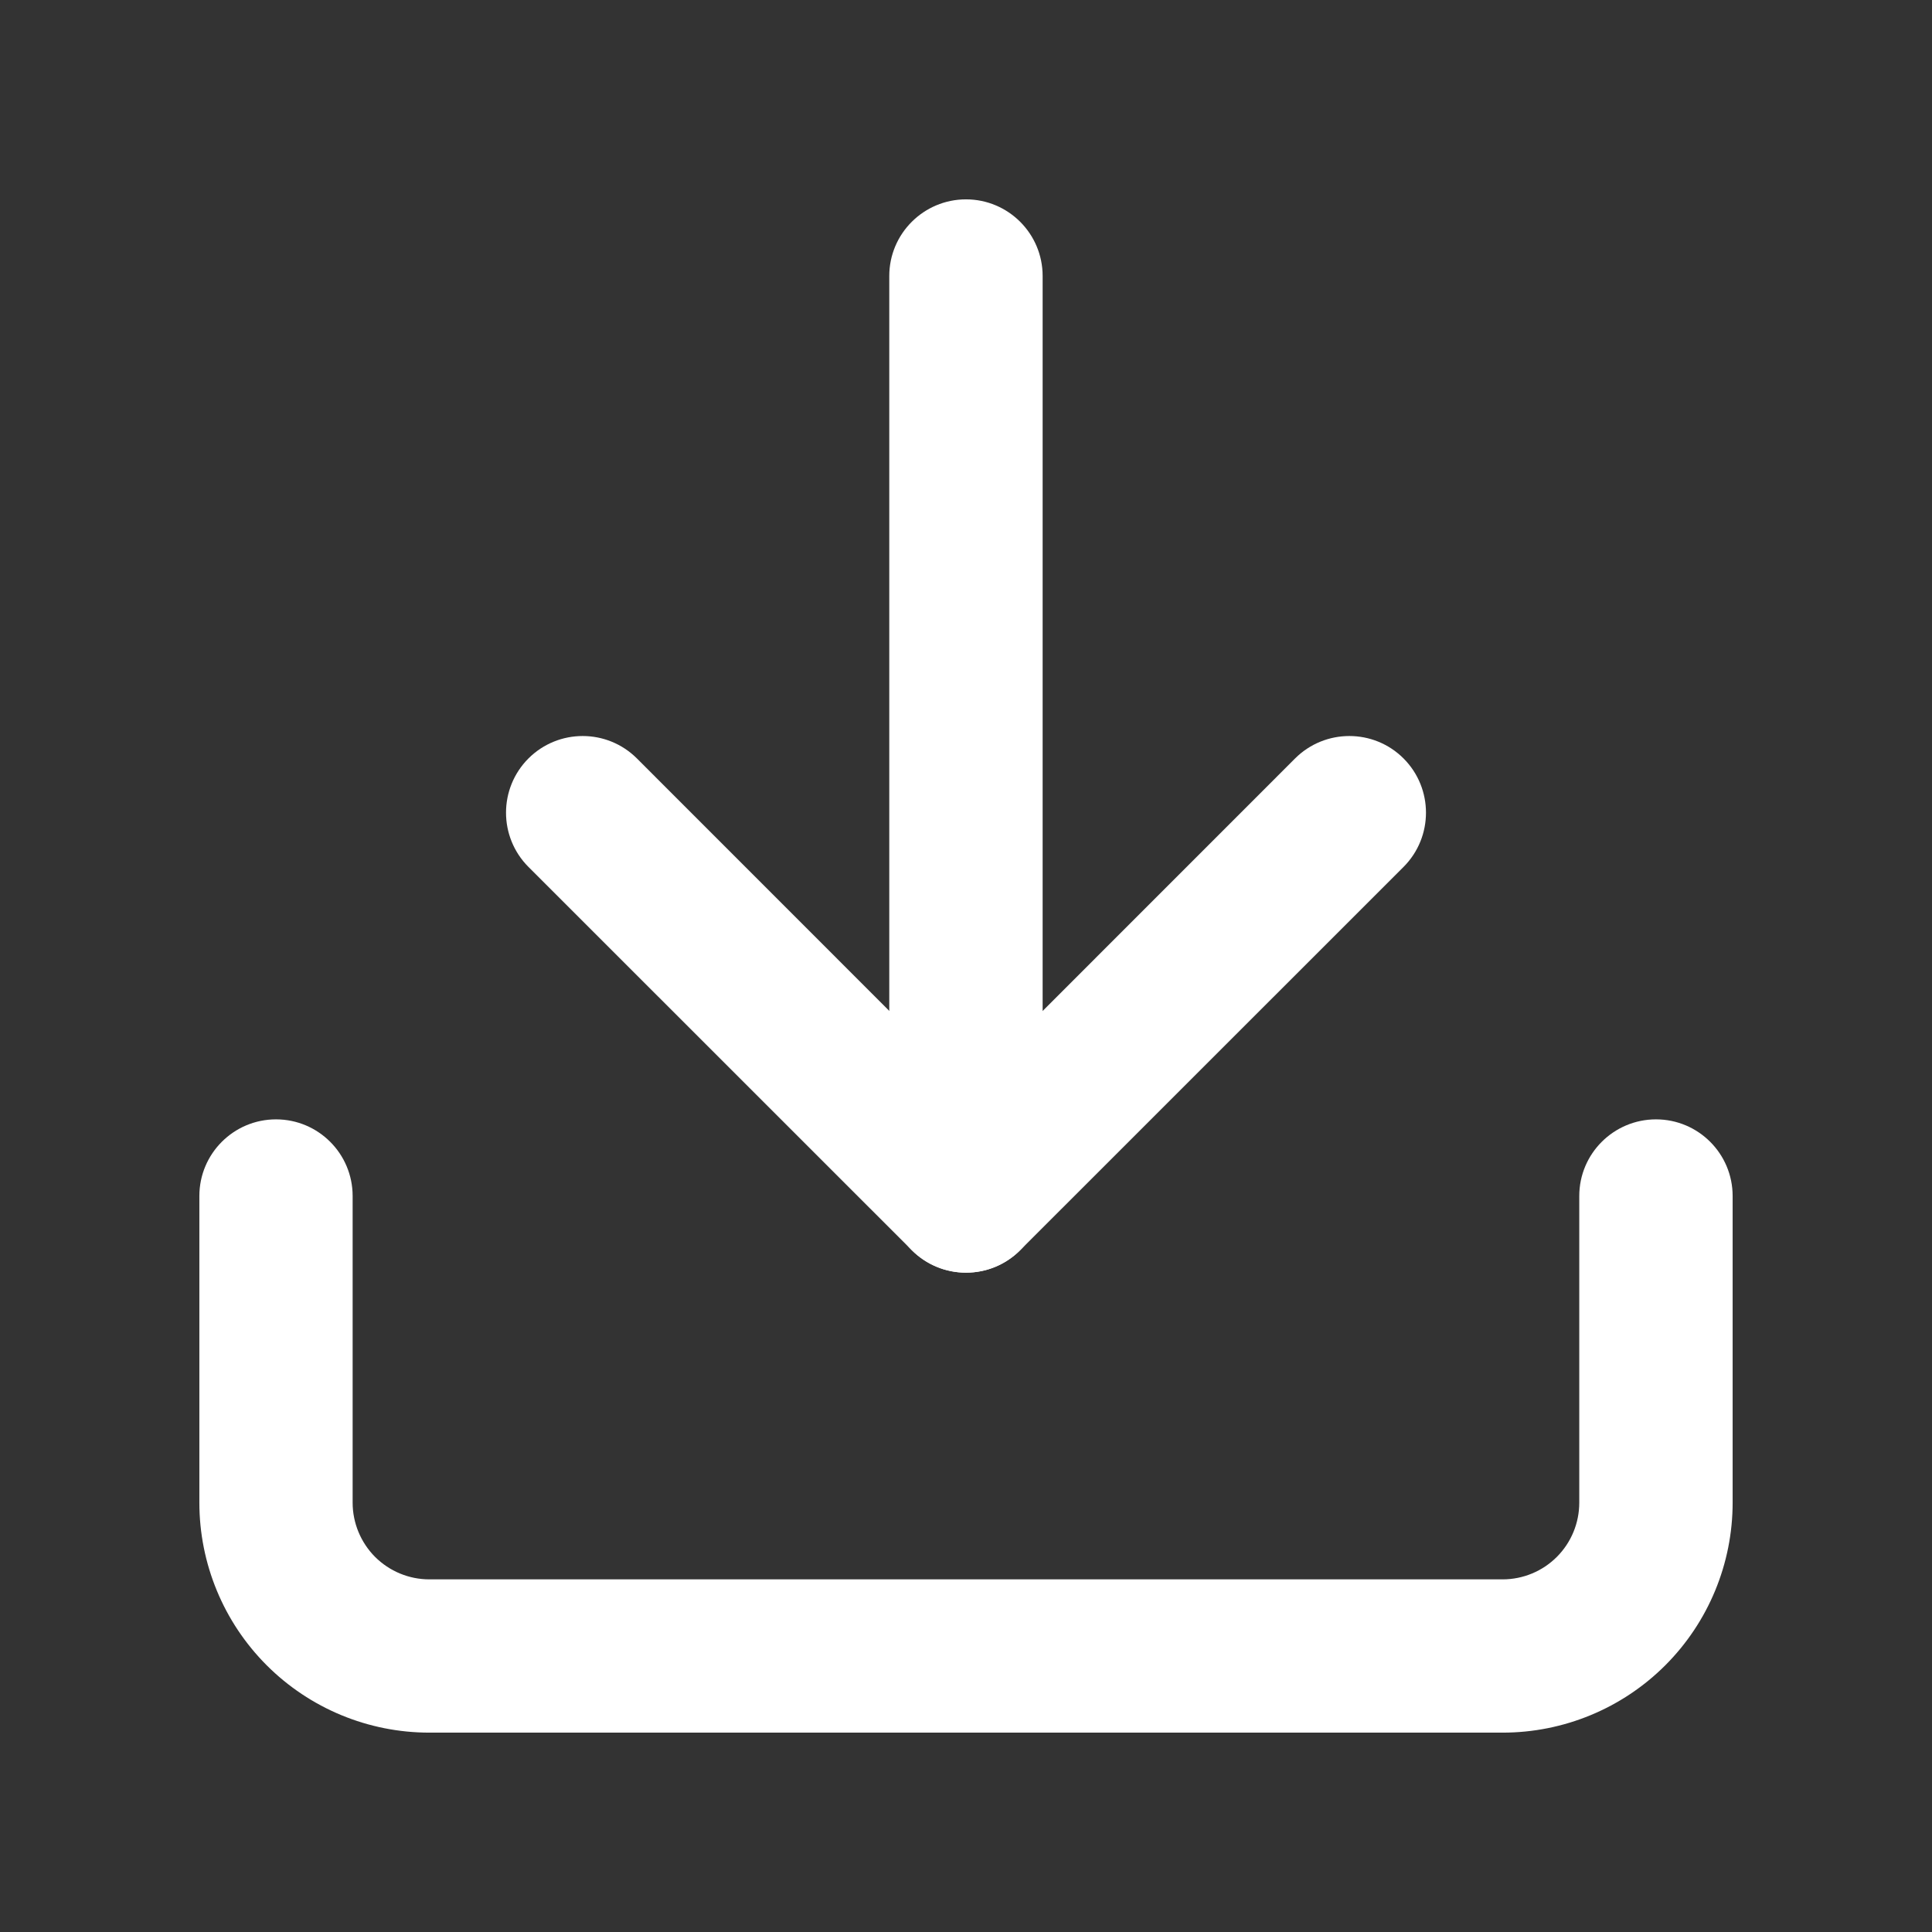 <svg width="21" height="21" viewBox="0 0 21 21" fill="none" xmlns="http://www.w3.org/2000/svg">
<rect x="0" y="0" width="21" height="21" fill="#333333" stroke="none"/>
<g id="download">
<path id="Vector (Stroke)" fill-rule="evenodd" clip-rule="evenodd" d="M3 12.167C3.46 12.167 3.833 12.54 3.833 13V16.333C3.833 16.554 3.921 16.766 4.077 16.923C4.234 17.079 4.445 17.167 4.667 17.167H16.333C16.554 17.167 16.766 17.079 16.922 16.923C17.079 16.766 17.166 16.554 17.166 16.333V13C17.166 12.54 17.54 12.167 18 12.167C18.46 12.167 18.833 12.54 18.833 13V16.333C18.833 16.996 18.57 17.632 18.101 18.101C17.632 18.57 16.996 18.833 16.333 18.833H4.667C4.003 18.833 3.368 18.57 2.899 18.101C2.43 17.632 2.167 16.996 2.167 16.333V13C2.167 12.54 2.54 12.167 3 12.167Z" fill="white"/>
<path id="Vector (Stroke)_2" fill-rule="evenodd" clip-rule="evenodd" d="M5.744 8.244C6.07 7.919 6.597 7.919 6.923 8.244L10.5 11.822L14.077 8.244C14.403 7.919 14.931 7.919 15.256 8.244C15.581 8.57 15.581 9.097 15.256 9.423L11.089 13.589C10.764 13.915 10.236 13.915 9.911 13.589L5.744 9.423C5.419 9.097 5.419 8.57 5.744 8.244Z" fill="white"/>
<path id="Vector (Stroke)_3" fill-rule="evenodd" clip-rule="evenodd" d="M10.5 2.167C10.96 2.167 11.333 2.54 11.333 3V13C11.333 13.46 10.96 13.833 10.5 13.833C10.04 13.833 9.666 13.46 9.666 13V3C9.666 2.54 10.04 2.167 10.5 2.167Z" fill="white"/>
</g>
</svg>
